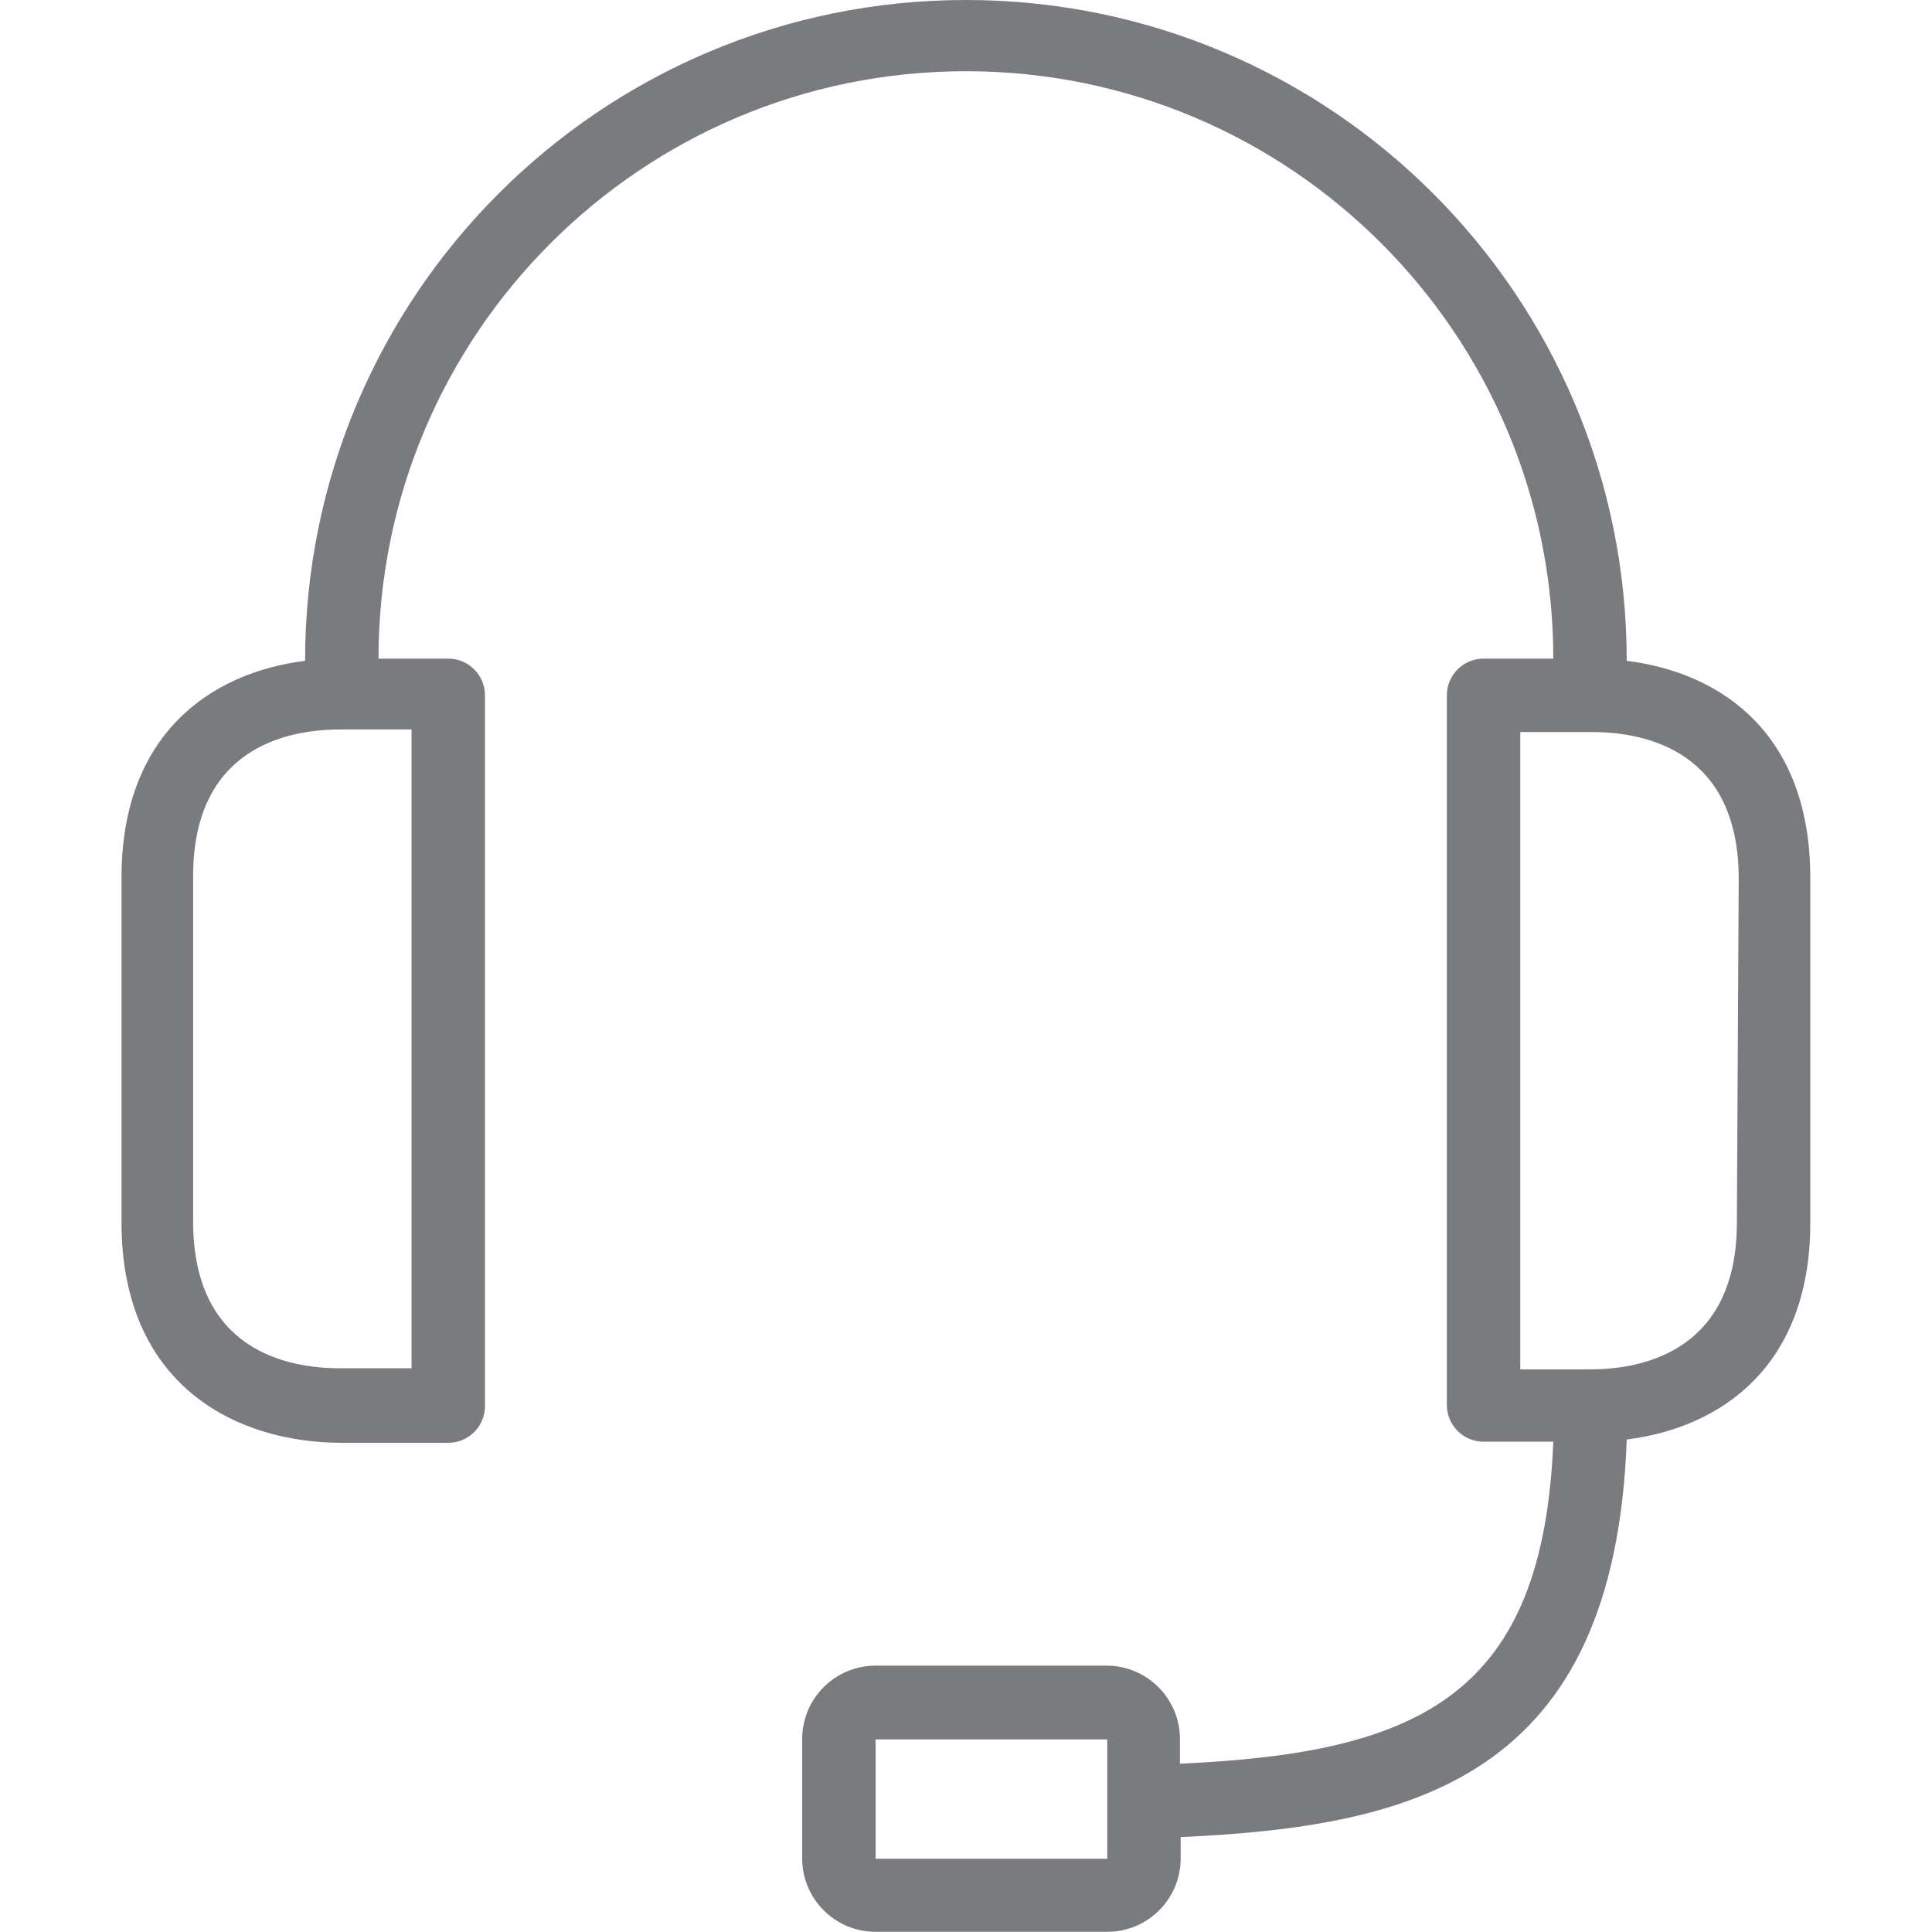 <svg width="421" height="421" viewBox="0 0 421 421" fill="none" xmlns="http://www.w3.org/2000/svg">
<g clip-path="url(#clip0_426_2386)">
<path d="M354.48 144C354.48 64.471 290.009 0 210.48 0C130.951 0 66.48 64.471 66.48 144C45.92 146.56 26.48 160 26.48 191.2V266.4C26.48 301.6 51.12 314.4 74.48 314.4H97.68C102.098 314.4 105.68 310.818 105.68 306.4V151.52C105.68 147.102 102.098 143.52 97.68 143.52H82.48C82.48 72.828 139.788 15.52 210.48 15.52C281.172 15.52 338.48 72.828 338.48 143.52H323.28C318.862 143.52 315.28 147.102 315.28 151.52V306.16C315.28 310.578 318.862 314.16 323.28 314.16H338.48C336.24 369.12 309.84 382 257.12 384.32V378.96C257.12 370.123 249.957 362.96 241.12 362.96H190.8C181.963 362.96 174.8 370.123 174.8 378.96V404.96C174.8 413.797 181.963 420.96 190.8 420.96H241.28C250.117 420.96 257.28 413.797 257.28 404.96V400.32C308 398 351.84 387.52 354.48 313.68C375.04 311.12 394.48 297.68 394.48 266.48V191.28C394.48 159.92 375.12 146.56 354.48 144ZM89.68 158.96V298.16H74.08C62.24 298.16 42.08 294 42.08 266.16V190.96C42.08 163.36 62 158.96 74.08 158.96H89.68ZM241.28 392.88V405.04H190.8V379.04H241.28V392.88ZM378.48 266.4C378.48 294 358.56 298.4 346.48 298.4H331.28V159.52H346.88C358.72 159.52 378.88 163.68 378.88 191.52L378.48 266.4Z" fill="#797B7E"/>
</g>
<defs>
<clipPath id="clip0_426_2386">
<rect width="420.96" height="420.96" fill="white"/>
</clipPath>
</defs>
</svg>
